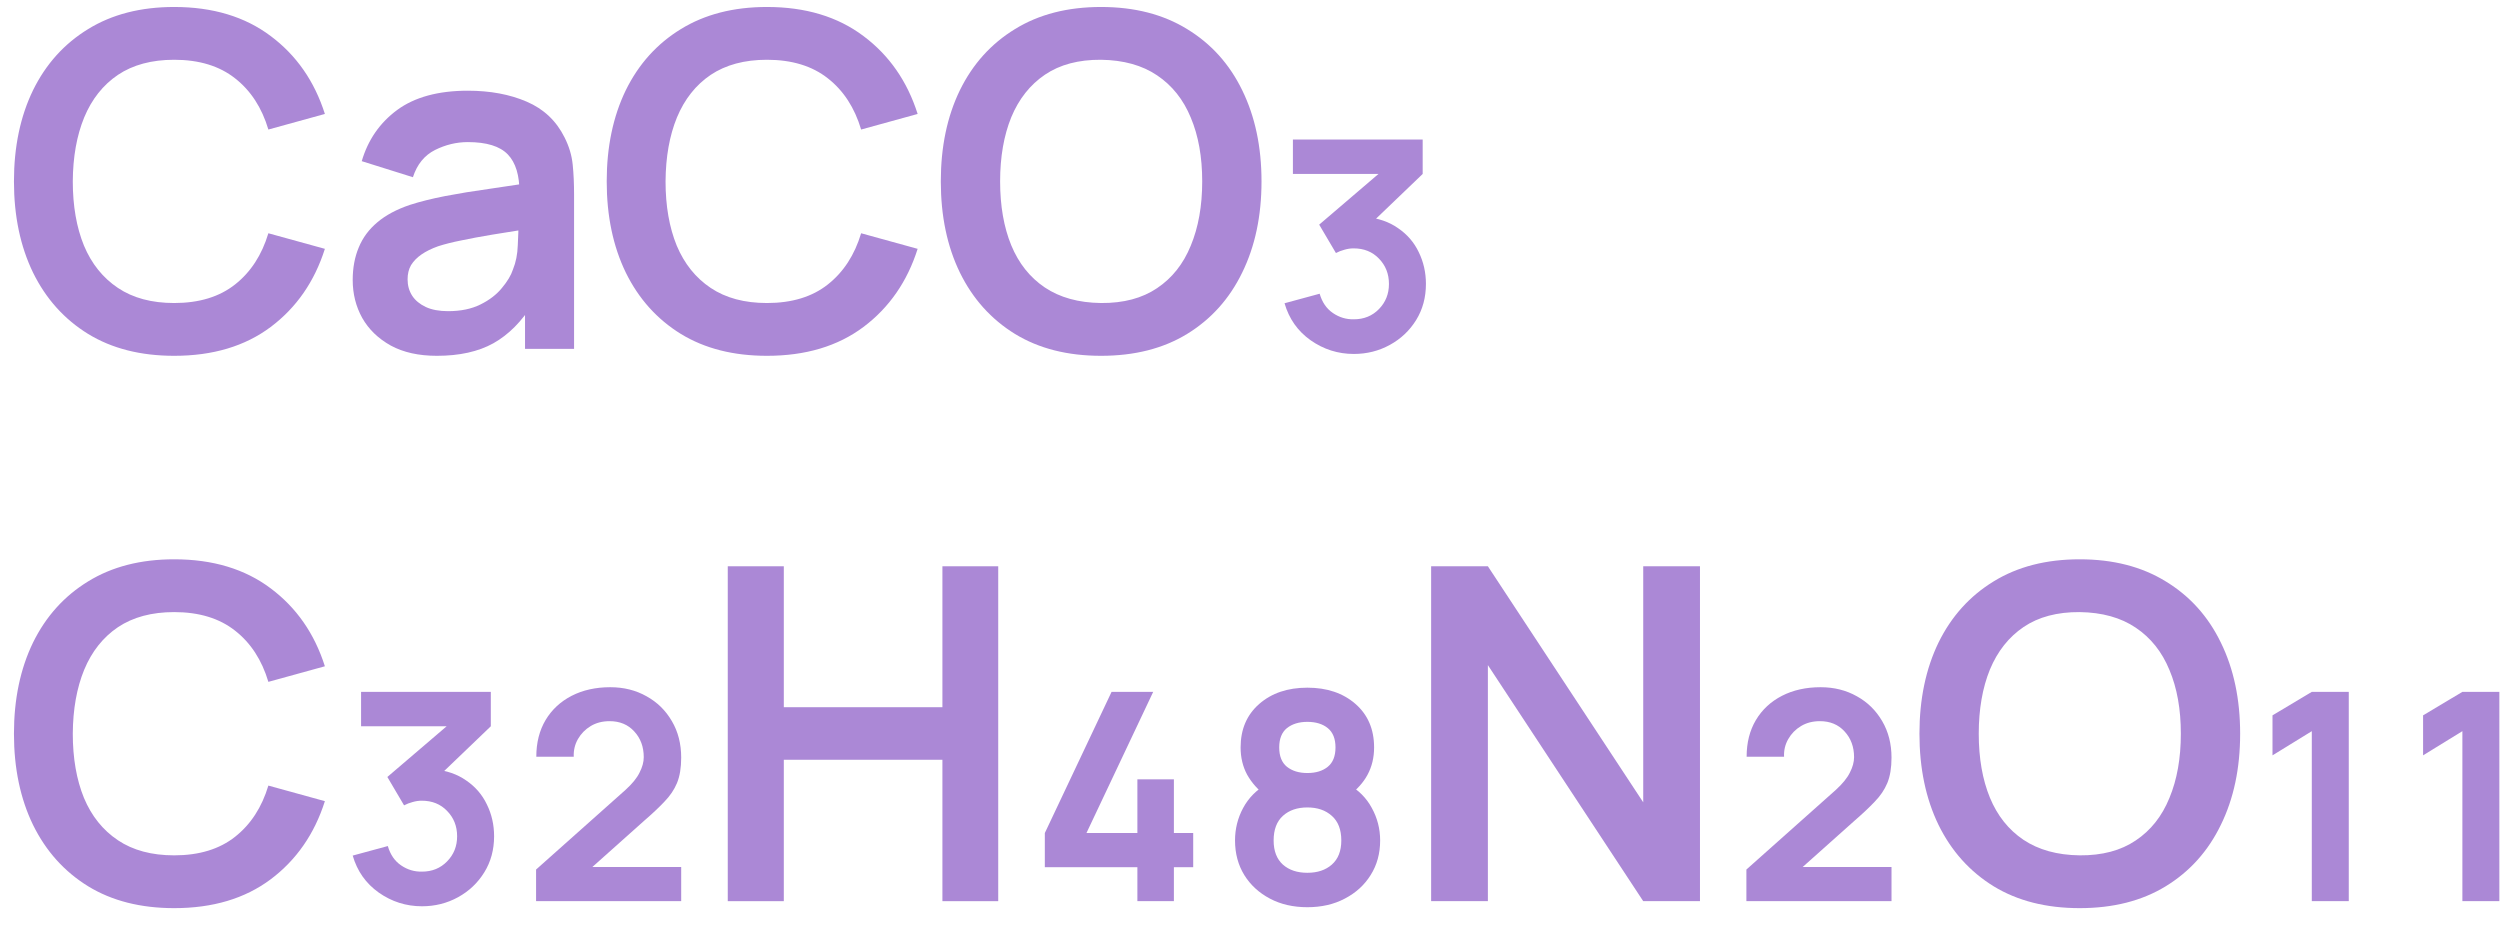 <?xml version="1.0" encoding="UTF-8"?> <svg xmlns="http://www.w3.org/2000/svg" width="86" height="32" viewBox="0 0 86 32" fill="none"> <path d="M5.992 12.24C4.84 12.24 3.853 11.99 3.032 11.488C2.211 10.982 1.579 10.278 1.136 9.376C0.699 8.475 0.48 7.43 0.48 6.24C0.48 5.051 0.699 4.006 1.136 3.104C1.579 2.203 2.211 1.502 3.032 1C3.853 0.494 4.84 0.24 5.992 0.24C7.32 0.24 8.427 0.574 9.312 1.24C10.197 1.902 10.819 2.795 11.176 3.92L9.232 4.456C9.008 3.704 8.627 3.118 8.088 2.696C7.549 2.27 6.851 2.056 5.992 2.056C5.219 2.056 4.573 2.23 4.056 2.576C3.544 2.923 3.157 3.411 2.896 4.04C2.64 4.664 2.509 5.398 2.504 6.24C2.504 7.083 2.632 7.819 2.888 8.448C3.149 9.072 3.539 9.558 4.056 9.904C4.573 10.251 5.219 10.424 5.992 10.424C6.851 10.424 7.549 10.211 8.088 9.784C8.627 9.358 9.008 8.771 9.232 8.024L11.176 8.56C10.819 9.686 10.197 10.582 9.312 11.248C8.427 11.91 7.32 12.24 5.992 12.24Z" fill="#AB88D6"></path> <path d="M15.028 12.24C14.405 12.24 13.877 12.123 13.444 11.888C13.012 11.648 12.684 11.331 12.46 10.936C12.242 10.542 12.133 10.107 12.133 9.632C12.133 9.216 12.202 8.843 12.341 8.512C12.479 8.176 12.693 7.888 12.98 7.648C13.268 7.403 13.642 7.203 14.101 7.048C14.447 6.936 14.852 6.835 15.316 6.744C15.786 6.654 16.293 6.571 16.837 6.496C17.386 6.416 17.959 6.331 18.556 6.24L17.869 6.632C17.874 6.035 17.741 5.595 17.468 5.312C17.197 5.03 16.738 4.888 16.093 4.888C15.703 4.888 15.327 4.979 14.964 5.16C14.602 5.342 14.348 5.654 14.204 6.096L12.444 5.544C12.658 4.814 13.063 4.227 13.661 3.784C14.263 3.342 15.074 3.12 16.093 3.12C16.86 3.12 17.535 3.246 18.116 3.496C18.703 3.747 19.138 4.158 19.421 4.728C19.575 5.032 19.669 5.344 19.701 5.664C19.733 5.979 19.748 6.323 19.748 6.696V12H18.061V10.128L18.34 10.432C17.951 11.056 17.495 11.515 16.973 11.808C16.455 12.096 15.807 12.24 15.028 12.24ZM15.412 10.704C15.85 10.704 16.223 10.627 16.532 10.472C16.842 10.318 17.087 10.128 17.268 9.904C17.455 9.68 17.581 9.47 17.645 9.272C17.746 9.027 17.802 8.747 17.812 8.432C17.828 8.112 17.837 7.854 17.837 7.656L18.428 7.832C17.847 7.923 17.349 8.003 16.933 8.072C16.517 8.142 16.159 8.208 15.861 8.272C15.562 8.331 15.298 8.398 15.069 8.472C14.845 8.552 14.655 8.646 14.501 8.752C14.346 8.859 14.226 8.982 14.14 9.12C14.06 9.259 14.021 9.422 14.021 9.608C14.021 9.822 14.074 10.011 14.181 10.176C14.287 10.336 14.442 10.464 14.645 10.56C14.852 10.656 15.108 10.704 15.412 10.704Z" fill="#AB88D6"></path> <path d="M26.383 12.24C25.231 12.24 24.245 11.99 23.423 11.488C22.602 10.982 21.97 10.278 21.527 9.376C21.09 8.475 20.871 7.43 20.871 6.24C20.871 5.051 21.09 4.006 21.527 3.104C21.97 2.203 22.602 1.502 23.423 1C24.245 0.494 25.231 0.24 26.383 0.24C27.711 0.24 28.818 0.574 29.703 1.24C30.589 1.902 31.21 2.795 31.567 3.92L29.623 4.456C29.399 3.704 29.018 3.118 28.479 2.696C27.941 2.27 27.242 2.056 26.383 2.056C25.61 2.056 24.965 2.23 24.447 2.576C23.935 2.923 23.549 3.411 23.287 4.04C23.031 4.664 22.901 5.398 22.895 6.24C22.895 7.083 23.023 7.819 23.279 8.448C23.541 9.072 23.93 9.558 24.447 9.904C24.965 10.251 25.61 10.424 26.383 10.424C27.242 10.424 27.941 10.211 28.479 9.784C29.018 9.358 29.399 8.771 29.623 8.024L31.567 8.56C31.21 9.686 30.589 10.582 29.703 11.248C28.818 11.91 27.711 12.24 26.383 12.24Z" fill="#AB88D6"></path> <path d="M37.876 12.24C36.724 12.24 35.737 11.99 34.916 11.488C34.094 10.982 33.462 10.278 33.02 9.376C32.582 8.475 32.364 7.43 32.364 6.24C32.364 5.051 32.582 4.006 33.02 3.104C33.462 2.203 34.094 1.502 34.916 1C35.737 0.494 36.724 0.24 37.876 0.24C39.028 0.24 40.014 0.494 40.836 1C41.662 1.502 42.294 2.203 42.732 3.104C43.174 4.006 43.396 5.051 43.396 6.24C43.396 7.43 43.174 8.475 42.732 9.376C42.294 10.278 41.662 10.982 40.836 11.488C40.014 11.99 39.028 12.24 37.876 12.24ZM37.876 10.424C38.649 10.43 39.292 10.259 39.804 9.912C40.321 9.566 40.708 9.078 40.964 8.448C41.225 7.819 41.356 7.083 41.356 6.24C41.356 5.398 41.225 4.667 40.964 4.048C40.708 3.424 40.321 2.939 39.804 2.592C39.292 2.246 38.649 2.067 37.876 2.056C37.102 2.051 36.46 2.222 35.948 2.568C35.436 2.915 35.049 3.403 34.788 4.032C34.532 4.662 34.404 5.398 34.404 6.24C34.404 7.083 34.532 7.816 34.788 8.44C35.044 9.059 35.428 9.542 35.94 9.888C36.457 10.235 37.102 10.414 37.876 10.424Z" fill="#AB88D6"></path> <path d="M46.572 12.176C46.028 12.176 45.532 12.019 45.084 11.704C44.641 11.39 44.343 10.966 44.188 10.432L45.396 10.104C45.481 10.398 45.633 10.619 45.852 10.768C46.071 10.918 46.311 10.99 46.572 10.984C46.919 10.984 47.207 10.867 47.436 10.632C47.665 10.398 47.78 10.11 47.78 9.768C47.78 9.422 47.665 9.131 47.436 8.896C47.212 8.662 46.921 8.544 46.564 8.544C46.457 8.544 46.351 8.56 46.244 8.592C46.143 8.619 46.047 8.656 45.956 8.704L45.38 7.728L47.812 5.648L47.94 5.984H44.476V4.8H48.94V5.984L46.988 7.856L46.972 7.464C47.409 7.502 47.783 7.63 48.092 7.848C48.407 8.062 48.644 8.336 48.804 8.672C48.969 9.008 49.052 9.374 49.052 9.768C49.052 10.232 48.94 10.646 48.716 11.008C48.492 11.371 48.191 11.656 47.812 11.864C47.433 12.072 47.02 12.176 46.572 12.176Z" fill="#AB88D6"></path> <path d="M5.992 31.24C4.84 31.24 3.853 30.99 3.032 30.488C2.211 29.982 1.579 29.278 1.136 28.376C0.699 27.475 0.48 26.43 0.48 25.24C0.48 24.051 0.699 23.006 1.136 22.104C1.579 21.203 2.211 20.502 3.032 20C3.853 19.494 4.84 19.24 5.992 19.24C7.32 19.24 8.427 19.574 9.312 20.24C10.197 20.902 10.819 21.795 11.176 22.92L9.232 23.456C9.008 22.704 8.627 22.118 8.088 21.696C7.549 21.27 6.851 21.056 5.992 21.056C5.219 21.056 4.573 21.23 4.056 21.576C3.544 21.923 3.157 22.411 2.896 23.04C2.64 23.664 2.509 24.398 2.504 25.24C2.504 26.083 2.632 26.819 2.888 27.448C3.149 28.072 3.539 28.558 4.056 28.904C4.573 29.251 5.219 29.424 5.992 29.424C6.851 29.424 7.549 29.211 8.088 28.784C8.627 28.358 9.008 27.771 9.232 27.024L11.176 27.56C10.819 28.686 10.197 29.582 9.312 30.248C8.427 30.91 7.32 31.24 5.992 31.24Z" fill="#AB88D6"></path> <path d="M14.517 31.176C13.973 31.176 13.476 31.019 13.028 30.704C12.586 30.39 12.287 29.966 12.133 29.432L13.341 29.104C13.426 29.398 13.578 29.619 13.796 29.768C14.015 29.918 14.255 29.99 14.517 29.984C14.863 29.984 15.151 29.867 15.38 29.632C15.61 29.398 15.725 29.11 15.725 28.768C15.725 28.422 15.61 28.131 15.38 27.896C15.156 27.662 14.866 27.544 14.508 27.544C14.402 27.544 14.295 27.56 14.188 27.592C14.087 27.619 13.991 27.656 13.9 27.704L13.325 26.728L15.757 24.648L15.884 24.984H12.421V23.8H16.884V24.984L14.932 26.856L14.916 26.464C15.354 26.502 15.727 26.63 16.037 26.848C16.351 27.062 16.588 27.336 16.748 27.672C16.914 28.008 16.997 28.374 16.997 28.768C16.997 29.232 16.884 29.646 16.66 30.008C16.436 30.371 16.135 30.656 15.757 30.864C15.378 31.072 14.964 31.176 14.517 31.176Z" fill="#AB88D6"></path> <path d="M18.441 31V29.912L21.513 27.176C21.748 26.963 21.911 26.763 22.001 26.576C22.097 26.39 22.145 26.214 22.145 26.048C22.145 25.691 22.036 25.395 21.817 25.16C21.604 24.926 21.321 24.808 20.969 24.808C20.724 24.808 20.508 24.864 20.321 24.976C20.135 25.088 19.988 25.238 19.881 25.424C19.775 25.611 19.727 25.814 19.737 26.032H18.449C18.449 25.547 18.556 25.126 18.769 24.768C18.983 24.411 19.281 24.134 19.665 23.936C20.049 23.739 20.492 23.64 20.993 23.64C21.457 23.64 21.873 23.744 22.241 23.952C22.609 24.155 22.9 24.44 23.113 24.808C23.327 25.171 23.433 25.59 23.433 26.064C23.433 26.411 23.385 26.702 23.289 26.936C23.193 27.166 23.049 27.379 22.857 27.576C22.671 27.774 22.439 27.992 22.161 28.232L20.001 30.16L19.873 29.824H23.433V31H18.441Z" fill="#AB88D6"></path> <path d="M25.035 31V19.48H26.963V24.328H32.419V19.48H34.339V31H32.419V26.136H26.963V31H25.035Z" fill="#AB88D6"></path> <path d="M39.126 31V29.832H35.942V28.656L38.238 23.8H39.67L37.374 28.656H39.126V26.808H40.382V28.656H41.046V29.832H40.382V31H39.126Z" fill="#AB88D6"></path> <path d="M44.973 31.208C44.488 31.208 44.058 31.11 43.685 30.912C43.312 30.715 43.018 30.446 42.805 30.104C42.592 29.758 42.485 29.36 42.485 28.912C42.485 28.512 42.578 28.139 42.765 27.792C42.952 27.446 43.224 27.171 43.581 26.968L43.557 27.384C43.274 27.171 43.056 26.926 42.901 26.648C42.752 26.371 42.677 26.059 42.677 25.712C42.677 25.088 42.89 24.59 43.317 24.216C43.744 23.843 44.296 23.656 44.973 23.656C45.65 23.656 46.202 23.843 46.629 24.216C47.056 24.59 47.269 25.088 47.269 25.712C47.269 26.059 47.194 26.371 47.045 26.648C46.901 26.92 46.677 27.168 46.373 27.392V26.976C46.73 27.174 47.002 27.446 47.189 27.792C47.381 28.139 47.477 28.512 47.477 28.912C47.477 29.36 47.368 29.758 47.149 30.104C46.936 30.446 46.64 30.715 46.261 30.912C45.888 31.11 45.458 31.208 44.973 31.208ZM44.973 30.024C45.32 30.024 45.6 29.931 45.813 29.744C46.032 29.552 46.141 29.275 46.141 28.912C46.141 28.539 46.032 28.256 45.813 28.064C45.6 27.872 45.32 27.776 44.973 27.776C44.626 27.776 44.346 27.872 44.133 28.064C43.92 28.256 43.813 28.539 43.813 28.912C43.813 29.275 43.92 29.552 44.133 29.744C44.346 29.931 44.626 30.024 44.973 30.024ZM44.973 26.592C45.266 26.592 45.501 26.52 45.677 26.376C45.853 26.232 45.941 26.011 45.941 25.712C45.941 25.414 45.853 25.192 45.677 25.048C45.501 24.904 45.266 24.832 44.973 24.832C44.685 24.832 44.45 24.904 44.269 25.048C44.093 25.192 44.005 25.414 44.005 25.712C44.005 26.011 44.093 26.232 44.269 26.376C44.45 26.52 44.685 26.592 44.973 26.592Z" fill="#AB88D6"></path> <path d="M49.231 31V19.48H51.183L56.527 27.6V19.48H58.479V31H56.527L51.183 22.88V31H49.231Z" fill="#AB88D6"></path> <path d="M60.076 31V29.912L63.148 27.176C63.382 26.963 63.545 26.763 63.636 26.576C63.732 26.39 63.78 26.214 63.78 26.048C63.78 25.691 63.67 25.395 63.452 25.16C63.238 24.926 62.956 24.808 62.604 24.808C62.358 24.808 62.142 24.864 61.956 24.976C61.769 25.088 61.622 25.238 61.516 25.424C61.409 25.611 61.361 25.814 61.372 26.032H60.084C60.084 25.547 60.19 25.126 60.404 24.768C60.617 24.411 60.916 24.134 61.3 23.936C61.684 23.739 62.126 23.64 62.628 23.64C63.092 23.64 63.508 23.744 63.876 23.952C64.244 24.155 64.534 24.44 64.748 24.808C64.961 25.171 65.068 25.59 65.068 26.064C65.068 26.411 65.02 26.702 64.924 26.936C64.828 27.166 64.684 27.379 64.492 27.576C64.305 27.774 64.073 27.992 63.796 28.232L61.636 30.16L61.508 29.824H65.068V31H60.076Z" fill="#AB88D6"></path> <path d="M71.541 31.24C70.389 31.24 69.403 30.99 68.581 30.488C67.76 29.982 67.128 29.278 66.685 28.376C66.248 27.475 66.029 26.43 66.029 25.24C66.029 24.051 66.248 23.006 66.685 22.104C67.128 21.203 67.76 20.502 68.581 20C69.403 19.494 70.389 19.24 71.541 19.24C72.693 19.24 73.68 19.494 74.501 20C75.328 20.502 75.96 21.203 76.397 22.104C76.84 23.006 77.061 24.051 77.061 25.24C77.061 26.43 76.84 27.475 76.397 28.376C75.96 29.278 75.328 29.982 74.501 30.488C73.68 30.99 72.693 31.24 71.541 31.24ZM71.541 29.424C72.315 29.43 72.957 29.259 73.469 28.912C73.987 28.566 74.373 28.078 74.629 27.448C74.891 26.819 75.021 26.083 75.021 25.24C75.021 24.398 74.891 23.667 74.629 23.048C74.373 22.424 73.987 21.939 73.469 21.592C72.957 21.246 72.315 21.067 71.541 21.056C70.768 21.051 70.125 21.222 69.613 21.568C69.101 21.915 68.715 22.403 68.453 23.032C68.197 23.662 68.069 24.398 68.069 25.24C68.069 26.083 68.197 26.816 68.453 27.44C68.709 28.059 69.093 28.542 69.605 28.888C70.123 29.235 70.768 29.414 71.541 29.424Z" fill="#AB88D6"></path> <path d="M79.526 31V25.152L78.174 25.984V24.608L79.526 23.8H80.798V31H79.526Z" fill="#AB88D6"></path> <path d="M84.706 31V25.152L83.354 25.984V24.608L84.706 23.8H85.978V31H84.706Z" fill="#AB88D6"></path> </svg> 